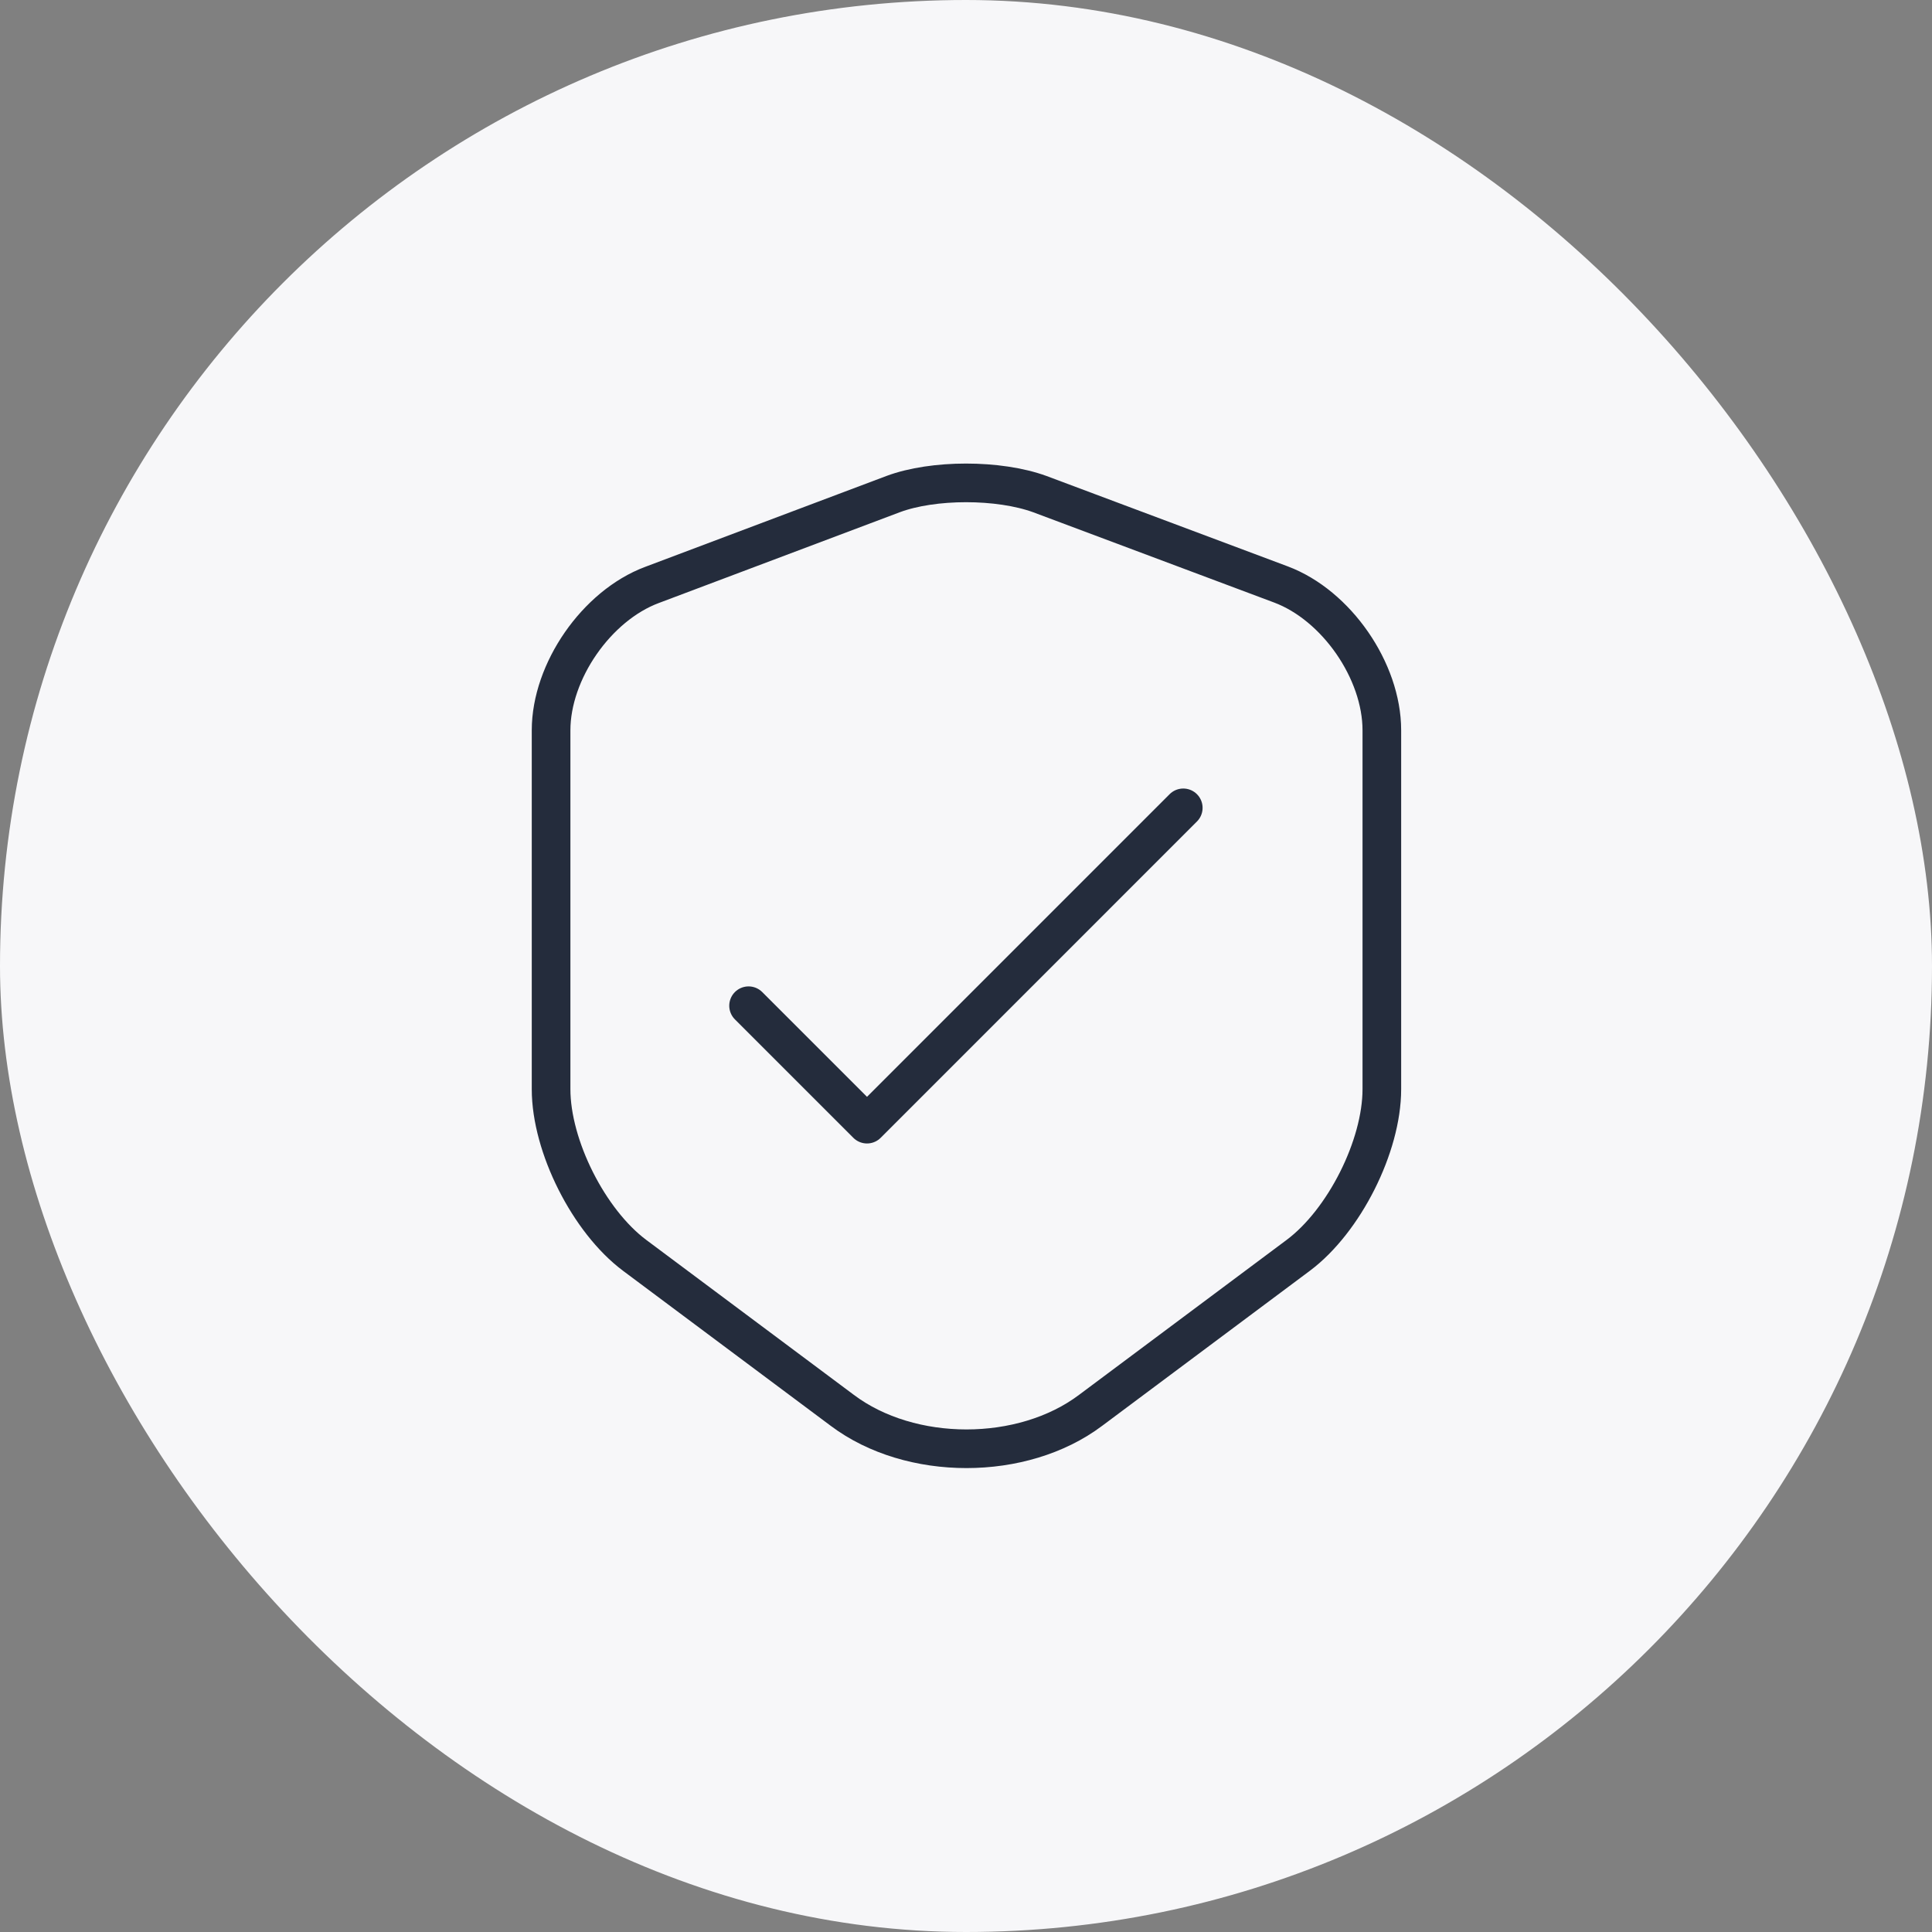 <svg width="50" height="50" viewBox="0 0 50 50" fill="none" xmlns="http://www.w3.org/2000/svg">
<rect x="0" y="0" width="50" height="50" fill="#808080" stroke="none"/>
<rect width="50" height="50" rx="25" fill="#F7F7F9"/>
<path d="M23.112 12.788L16.874 15.138C15.437 15.675 14.262 17.375 14.262 18.9V28.188C14.262 29.663 15.237 31.6 16.424 32.488L21.799 36.5C23.562 37.825 26.462 37.825 28.224 36.5L33.599 32.488C34.787 31.6 35.762 29.663 35.762 28.188V18.9C35.762 17.363 34.587 15.663 33.149 15.125L26.912 12.788C25.849 12.4 24.149 12.4 23.112 12.788Z" fill="#F7F7F9" stroke="#242C3C" stroke-linecap="round" stroke-linejoin="round"/>
<path d="M19.373 26.028L22.438 29.093L30.623 20.907" stroke="#242C3C" stroke-linecap="round" stroke-linejoin="round"/>
</svg>
